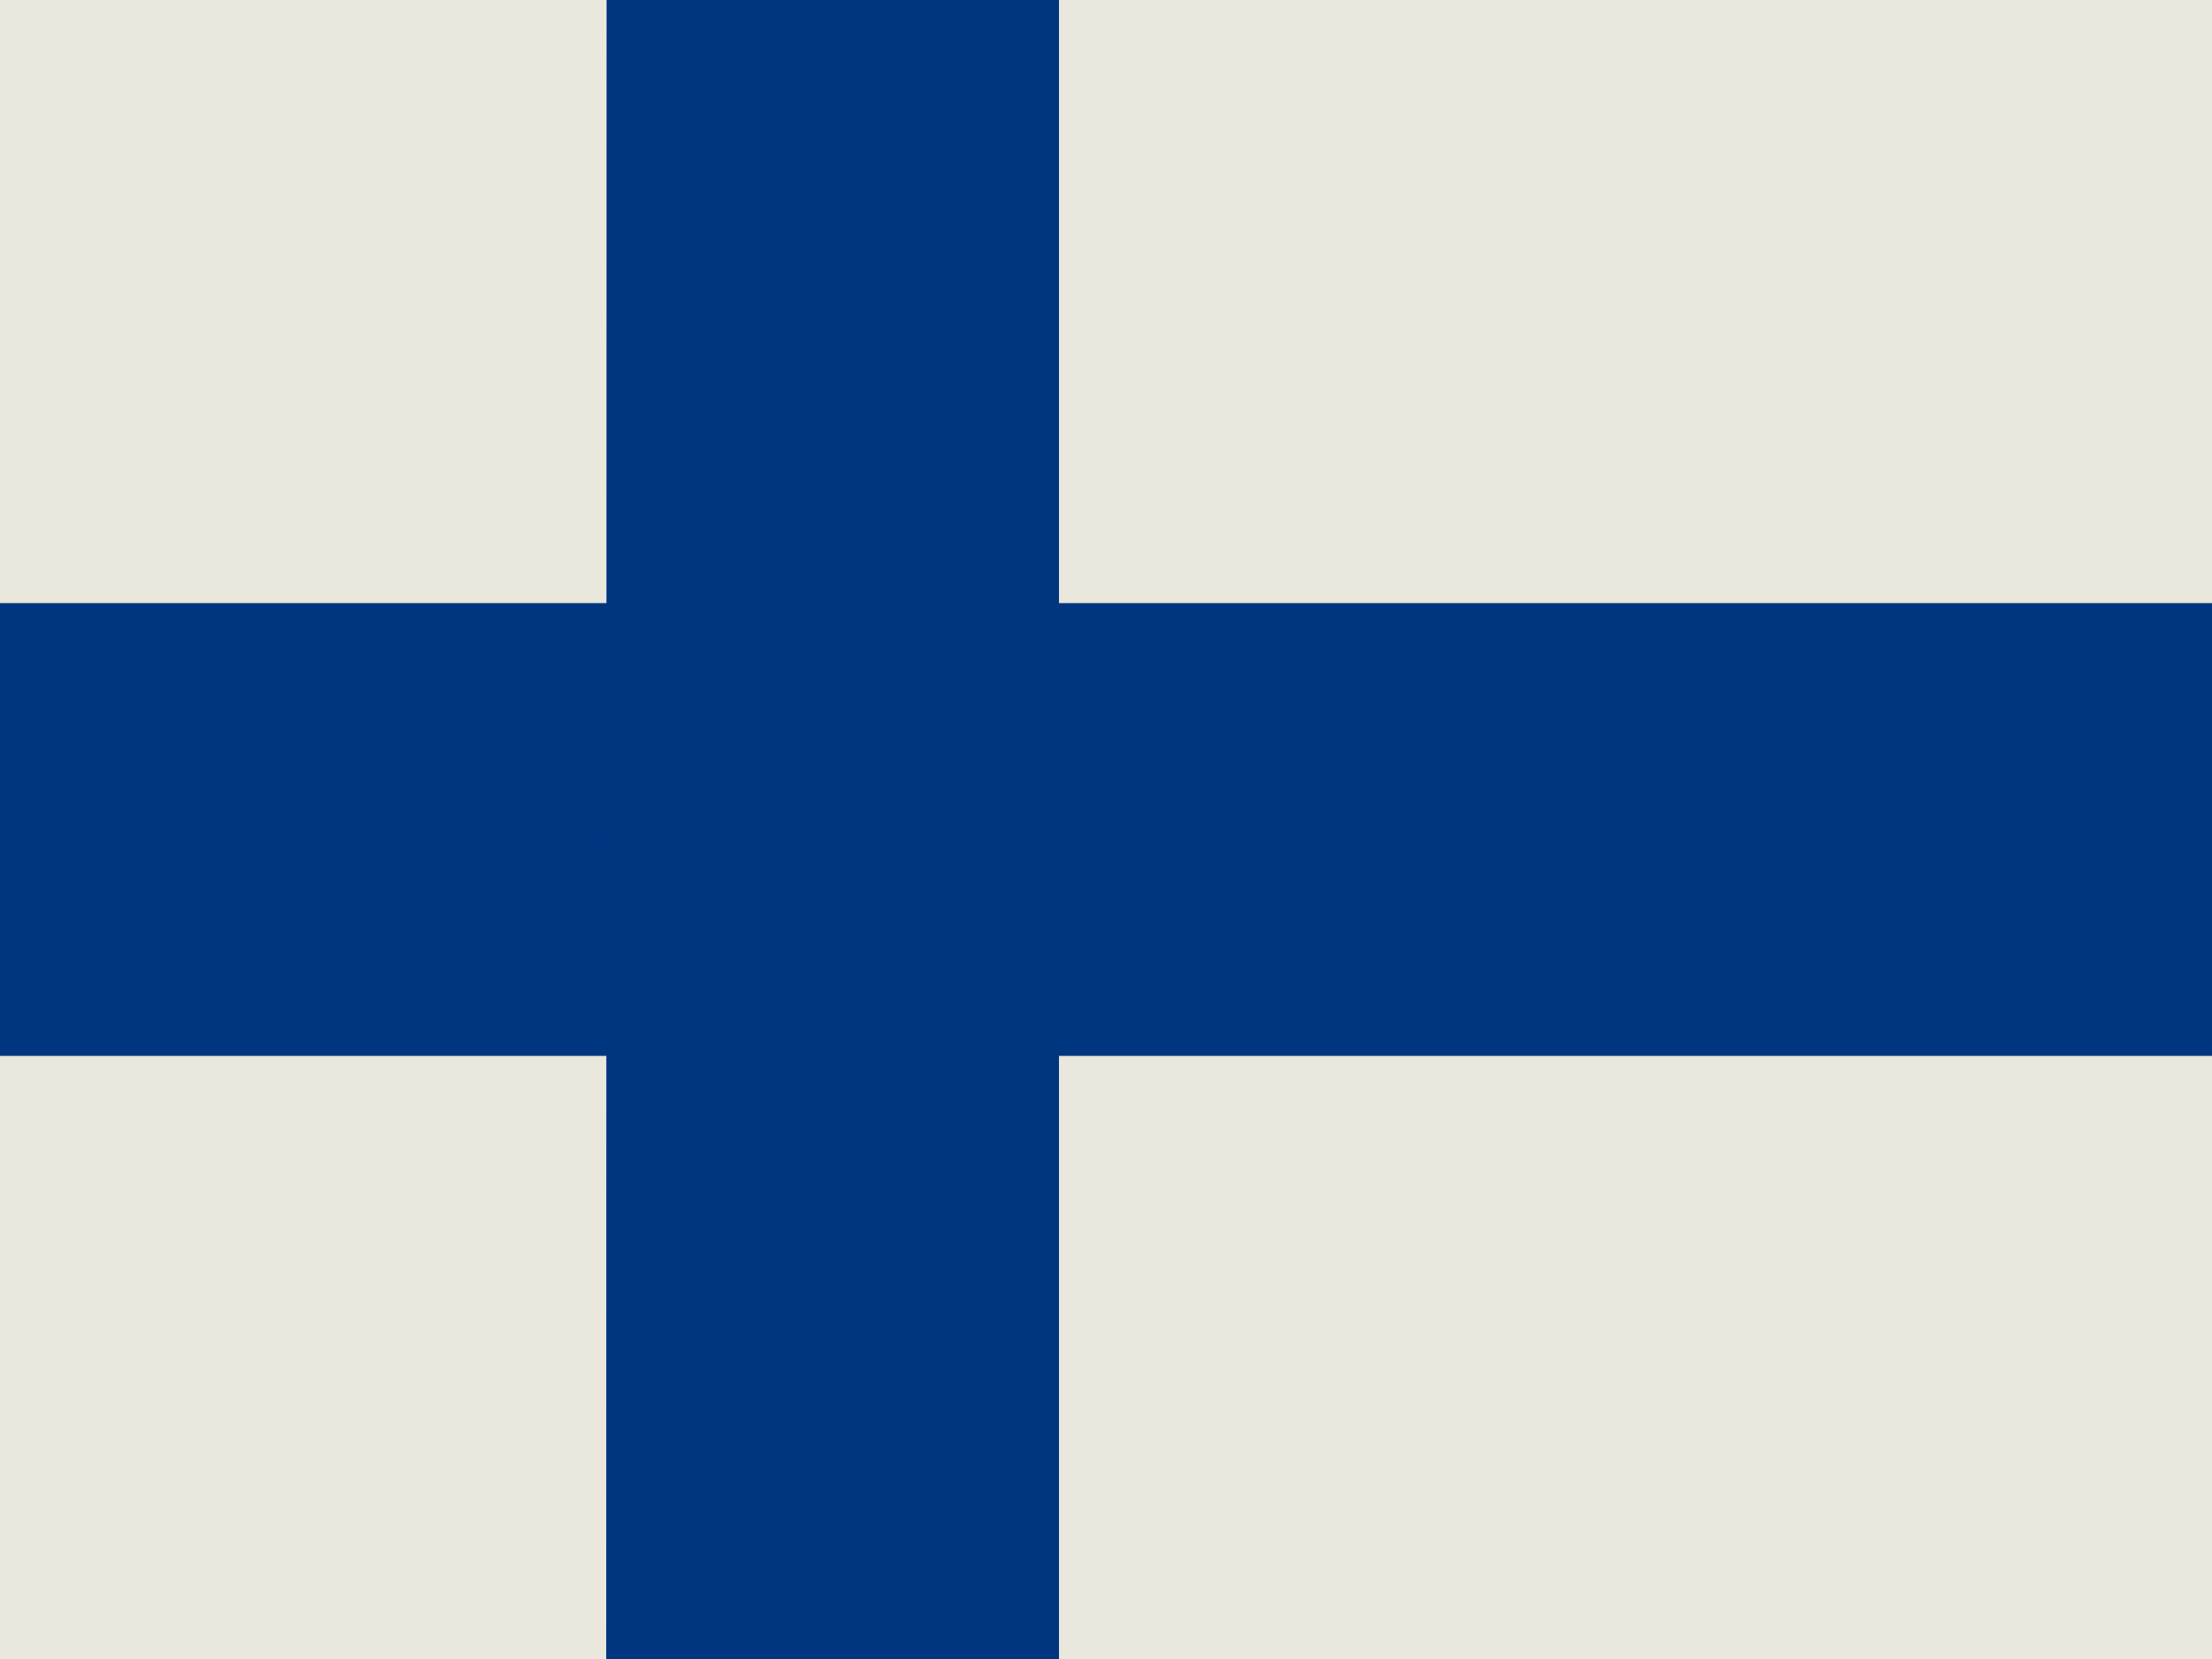 <svg xmlns="http://www.w3.org/2000/svg" id="flag-icon-css-fi" width="640" height="480">
  <path fill="#eae7dc;" d="M0 0h640v480H0z"/>
  <path fill="#003580" d="M0 174.5h640v131H0z"/>
  <path fill="#003580" d="M175.5 0h130.9v480h-131z"/>
</svg>
